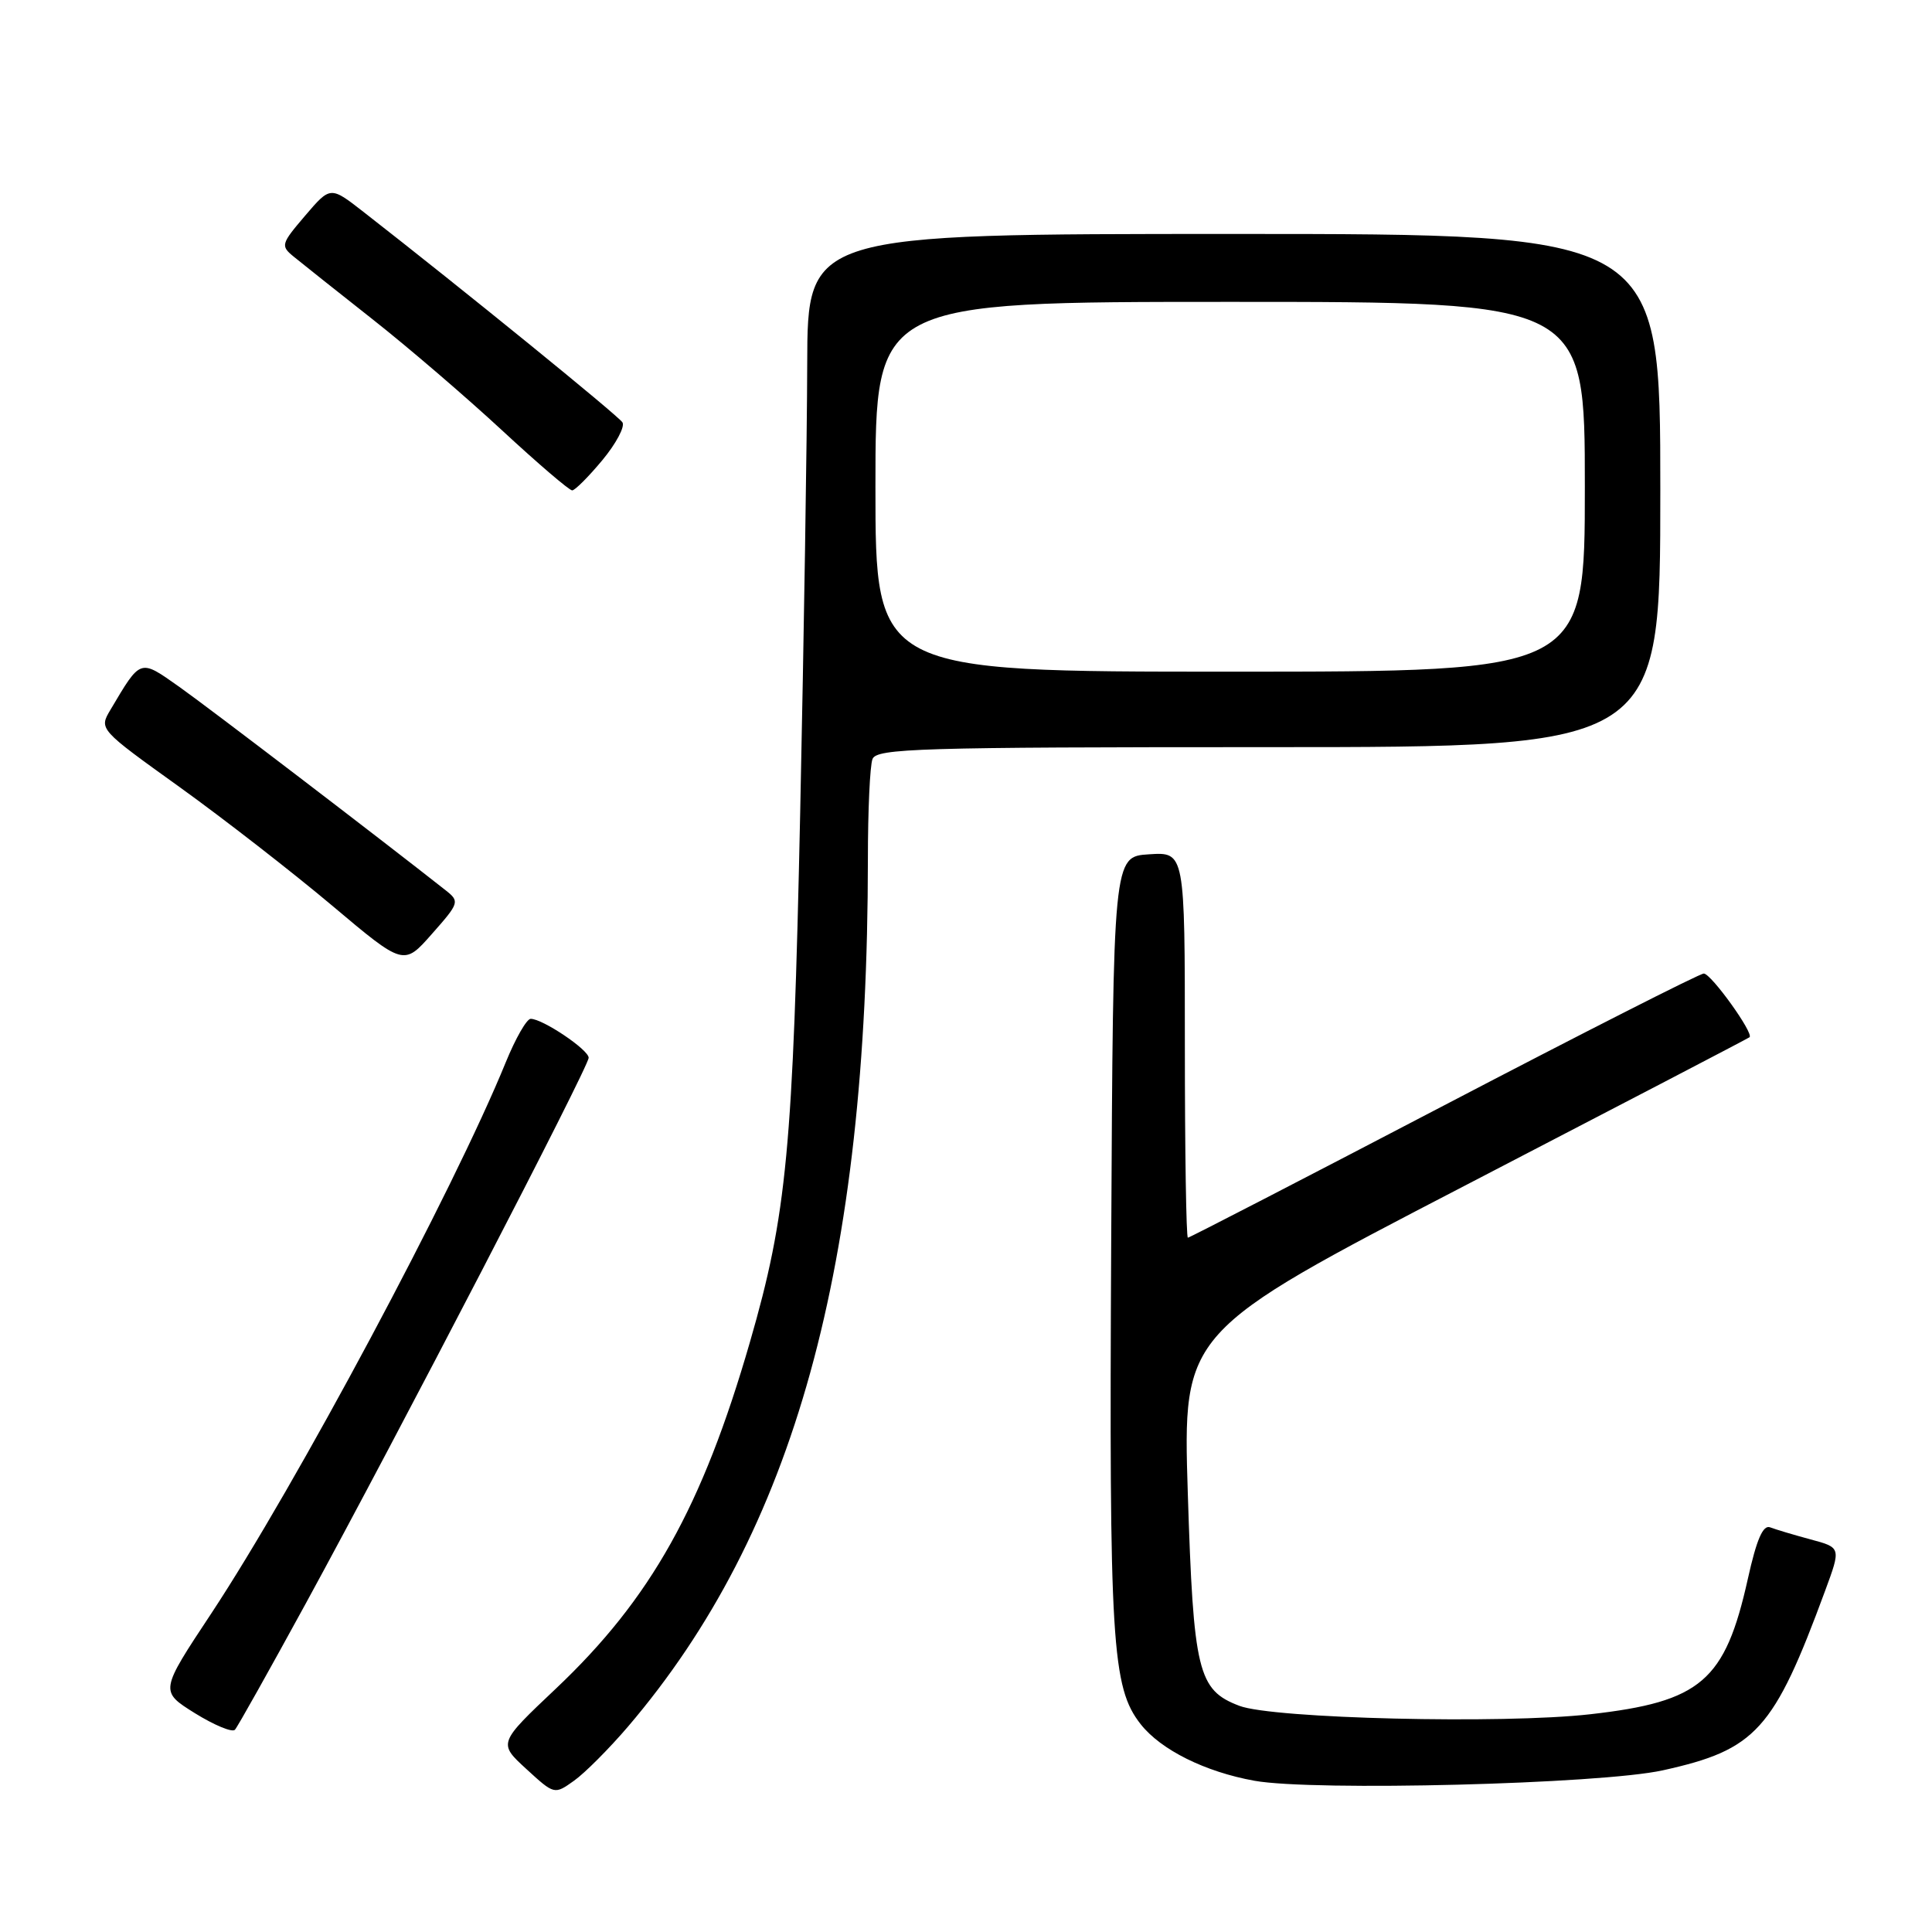<?xml version="1.0" encoding="UTF-8" standalone="no"?>
<!DOCTYPE svg PUBLIC "-//W3C//DTD SVG 1.1//EN" "http://www.w3.org/Graphics/SVG/1.1/DTD/svg11.dtd" >
<svg xmlns="http://www.w3.org/2000/svg" xmlns:xlink="http://www.w3.org/1999/xlink" version="1.1" viewBox="0 0 256 256">
 <g >
 <path fill="currentColor"
d=" M 83.20 228.80 C 105.26 202.96 114.98 167.81 115.00 113.83 C 115.00 107.41 115.27 101.45 115.61 100.58 C 116.15 99.17 121.71 99.00 168.11 99.00 C 220.00 99.00 220.00 99.00 220.00 65.00 C 220.00 31.00 220.00 31.00 163.50 31.00 C 107.00 31.00 107.00 31.00 106.96 48.25 C 106.94 57.74 106.52 84.46 106.03 107.63 C 105.08 152.29 104.26 160.92 99.37 177.83 C 93.05 199.69 86.25 211.84 73.67 223.74 C 66.01 230.98 66.01 230.98 69.74 234.40 C 73.46 237.81 73.46 237.81 76.07 235.95 C 77.50 234.93 80.71 231.71 83.20 228.80 Z  M 220.32 234.58 C 232.69 231.85 235.02 229.28 241.84 210.78 C 243.95 205.06 243.95 205.06 239.91 203.98 C 237.69 203.38 235.28 202.66 234.55 202.38 C 233.61 202.02 232.76 203.97 231.60 209.20 C 228.58 222.76 225.40 225.49 210.69 227.15 C 199.11 228.46 168.66 227.73 164.22 226.03 C 158.72 223.94 158.14 221.53 157.39 197.87 C 156.72 176.50 156.72 176.50 194.11 157.10 C 214.67 146.43 231.65 137.59 231.82 137.44 C 232.44 136.95 226.73 129.00 225.76 129.00 C 225.22 129.00 209.71 136.88 191.29 146.50 C 172.87 156.12 157.62 164.00 157.40 164.00 C 157.18 164.00 157.00 152.50 157.00 138.45 C 157.00 112.89 157.00 112.89 152.25 113.20 C 147.50 113.50 147.50 113.50 147.24 164.50 C 146.96 217.71 147.32 223.60 151.15 228.47 C 153.83 231.87 159.68 234.78 166.22 235.96 C 174.06 237.37 212.08 236.40 220.32 234.58 Z  M 40.50 212.50 C 52.76 190.05 78.00 141.37 78.00 140.16 C 78.00 139.10 71.91 135.00 70.32 135.00 C 69.79 135.00 68.31 137.59 67.02 140.75 C 60.11 157.71 39.19 196.85 27.99 213.80 C 21.17 224.10 21.17 224.10 25.83 227.01 C 28.40 228.60 30.78 229.59 31.13 229.20 C 31.48 228.82 35.69 221.30 40.50 212.50 Z  M 59.09 118.00 C 50.51 111.23 27.57 93.70 23.74 91.00 C 18.48 87.29 18.69 87.22 14.63 94.06 C 13.11 96.62 13.11 96.62 23.81 104.30 C 29.69 108.53 38.77 115.59 44.00 119.99 C 53.50 127.99 53.50 127.99 57.24 123.74 C 60.85 119.66 60.92 119.45 59.09 118.00 Z  M 79.81 60.98 C 81.63 58.79 82.83 56.53 82.48 55.97 C 81.93 55.08 61.17 38.21 48.14 28.06 C 43.78 24.66 43.78 24.66 40.43 28.58 C 37.24 32.32 37.16 32.57 38.91 34.00 C 39.92 34.83 44.60 38.55 49.32 42.27 C 54.05 45.99 61.78 52.63 66.52 57.02 C 71.26 61.41 75.44 64.99 75.82 64.98 C 76.19 64.97 77.99 63.17 79.81 60.98 Z  M 116.00 64.50 C 116.00 40.00 116.00 40.00 163.00 40.00 C 210.00 40.00 210.00 40.00 210.00 64.50 C 210.00 89.00 210.00 89.00 163.00 89.00 C 116.00 89.00 116.00 89.00 116.00 64.50 Z "/>
</g>
</svg>